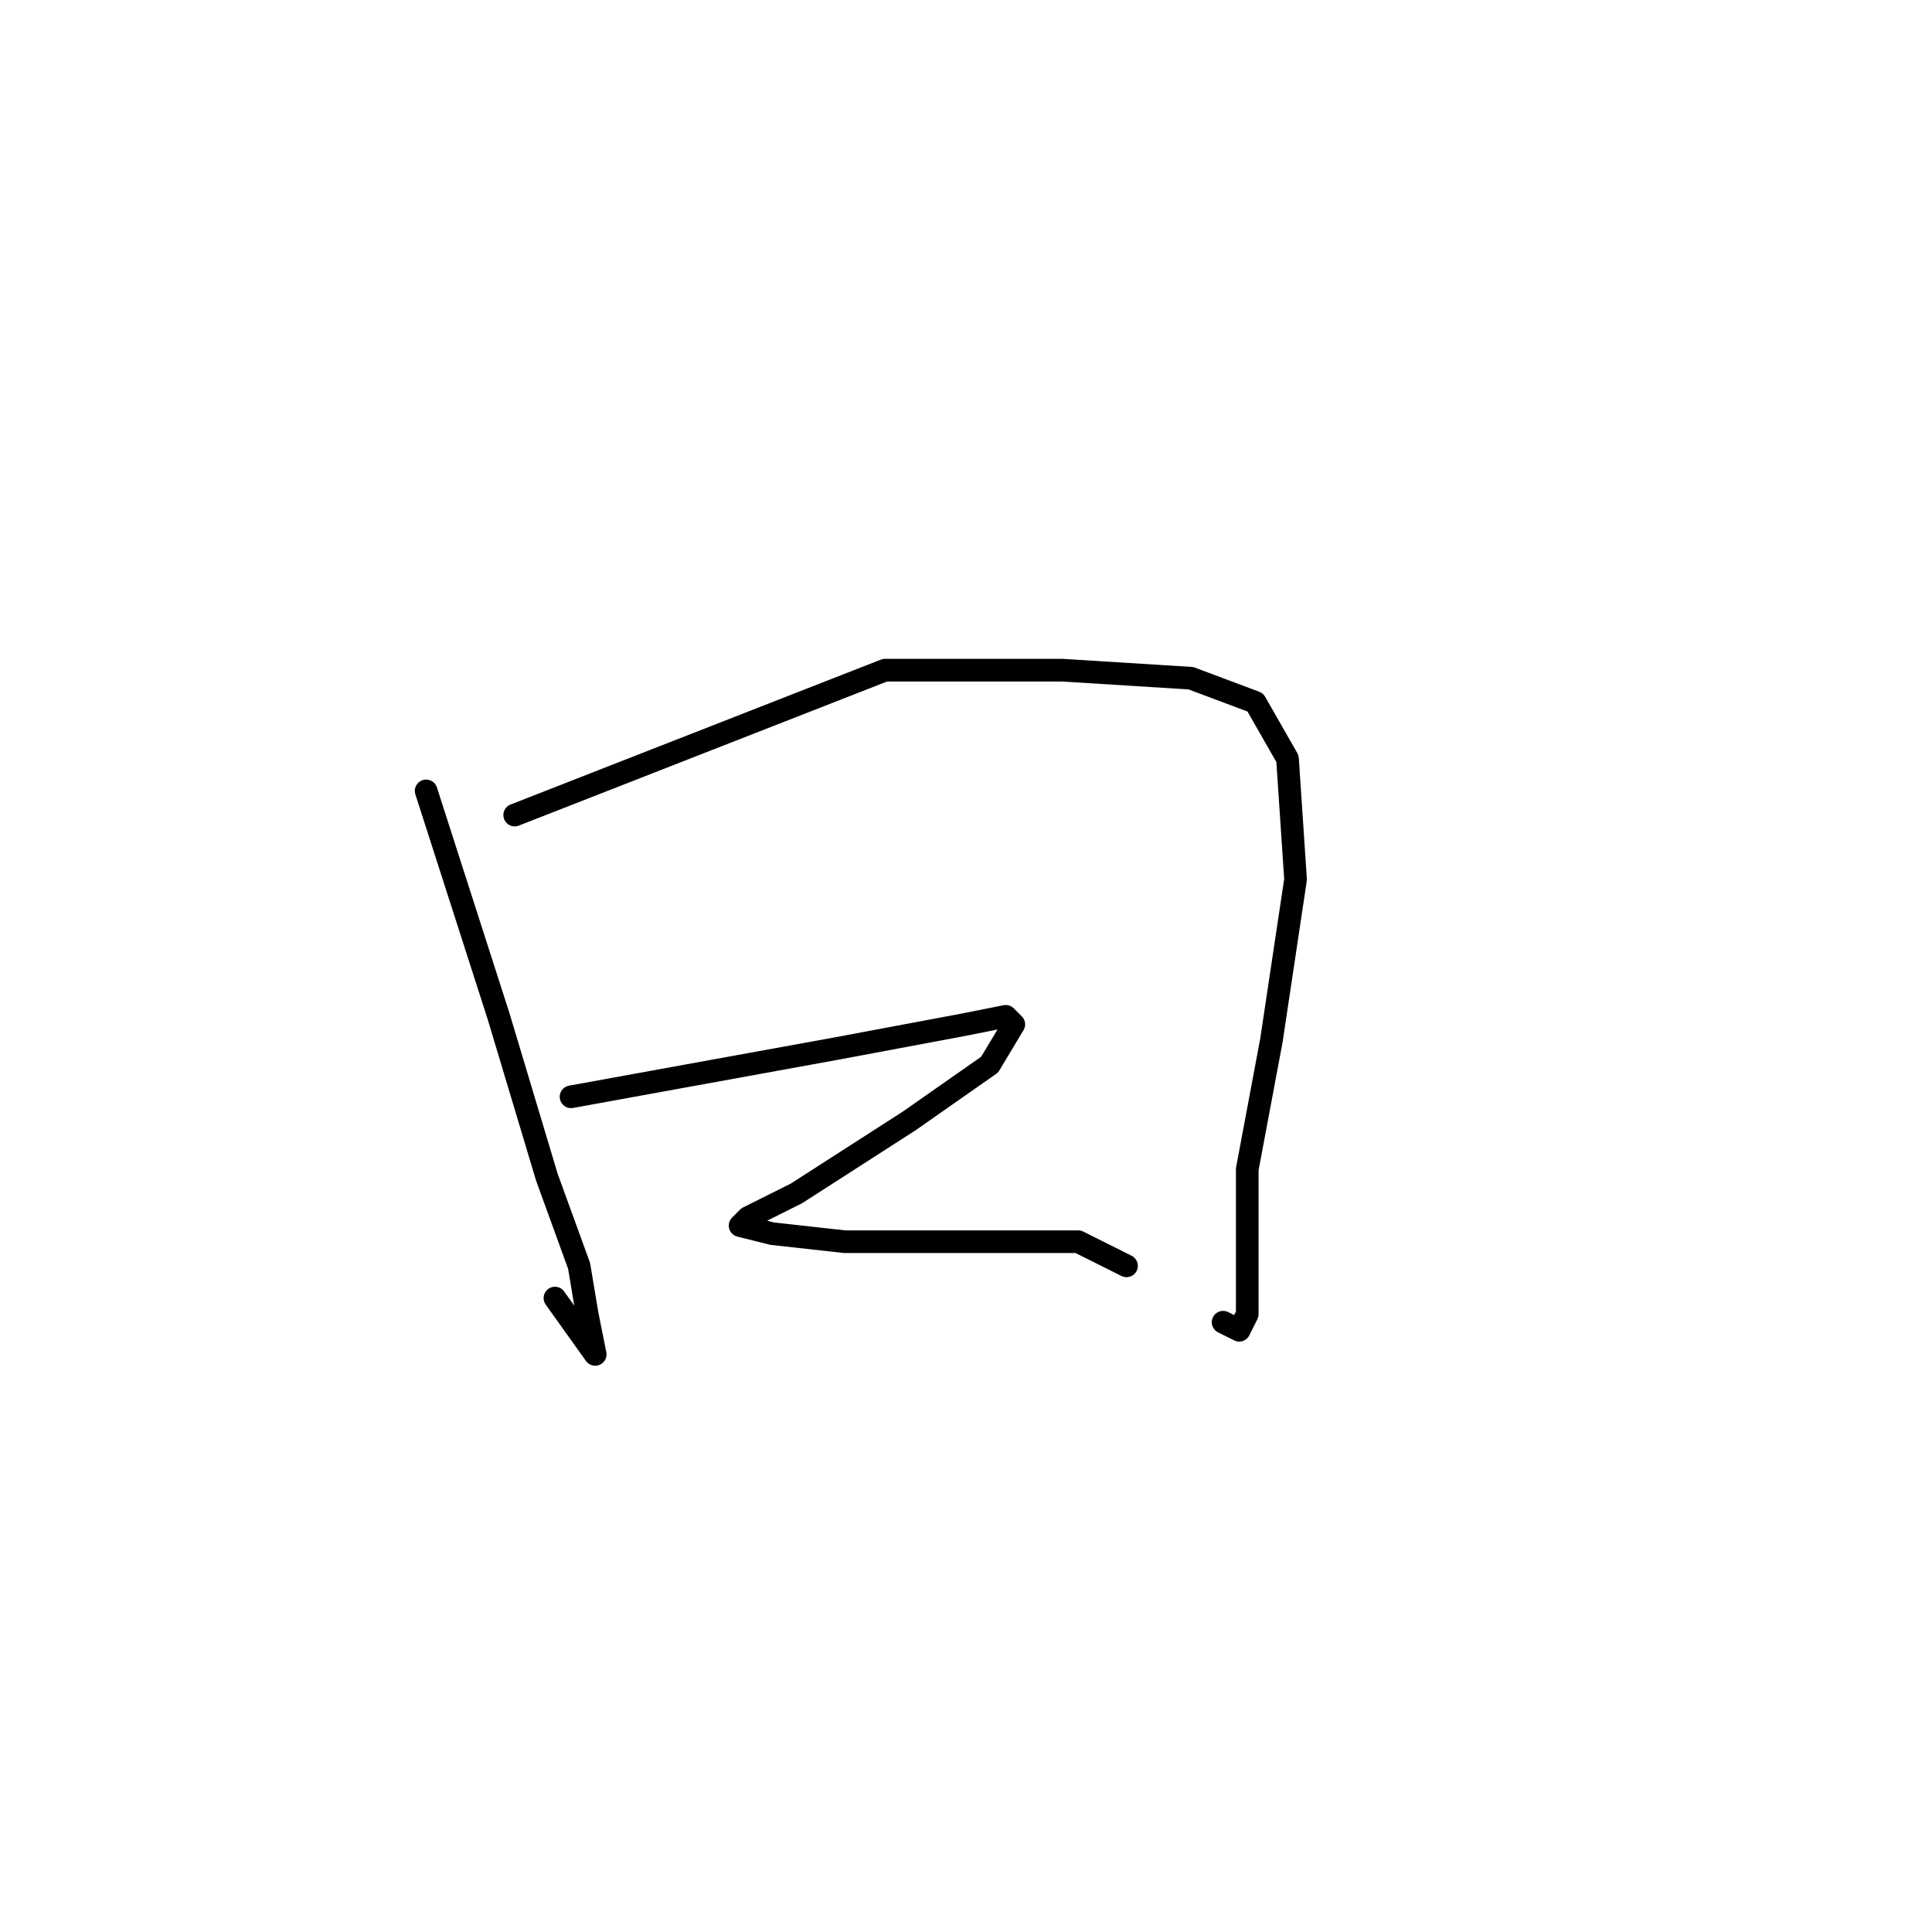 <?xml version="1.0" standalone="no"?>
    <svg width="256" height="256" xmlns="http://www.w3.org/2000/svg" version="1.1">
    <polyline stroke="black" stroke-width="3" stroke-linecap="round" fill="transparent" stroke-linejoin="round" points="56.467 104.8 66.067 134.667 72.467 156 76.733 167.733 77.8 174.133 78.867 179.467 73.533 172 73.533 172 " />
        <polyline stroke="black" stroke-width="3" stroke-linecap="round" fill="transparent" stroke-linejoin="round" points="68.2 108 117.267 88.8 140.733 88.8 157.8 89.867 166.333 93.067 170.6 100.533 171.667 116.533 168.467 137.867 165.267 154.933 165.267 165.6 165.267 174.133 164.2 176.267 162.067 175.2 162.067 175.2 " />
        <polyline stroke="black" stroke-width="3" stroke-linecap="round" fill="transparent" stroke-linejoin="round" points="75.667 145.333 110.867 138.933 127.933 135.733 133.267 134.667 134.333 135.733 131.133 141.067 120.467 148.533 105.533 158.133 99.133 161.333 98.067 162.4 102.333 163.467 111.933 164.533 122.6 164.533 134.333 164.533 142.867 164.533 149.267 167.733 149.267 167.733 " />
        </svg>